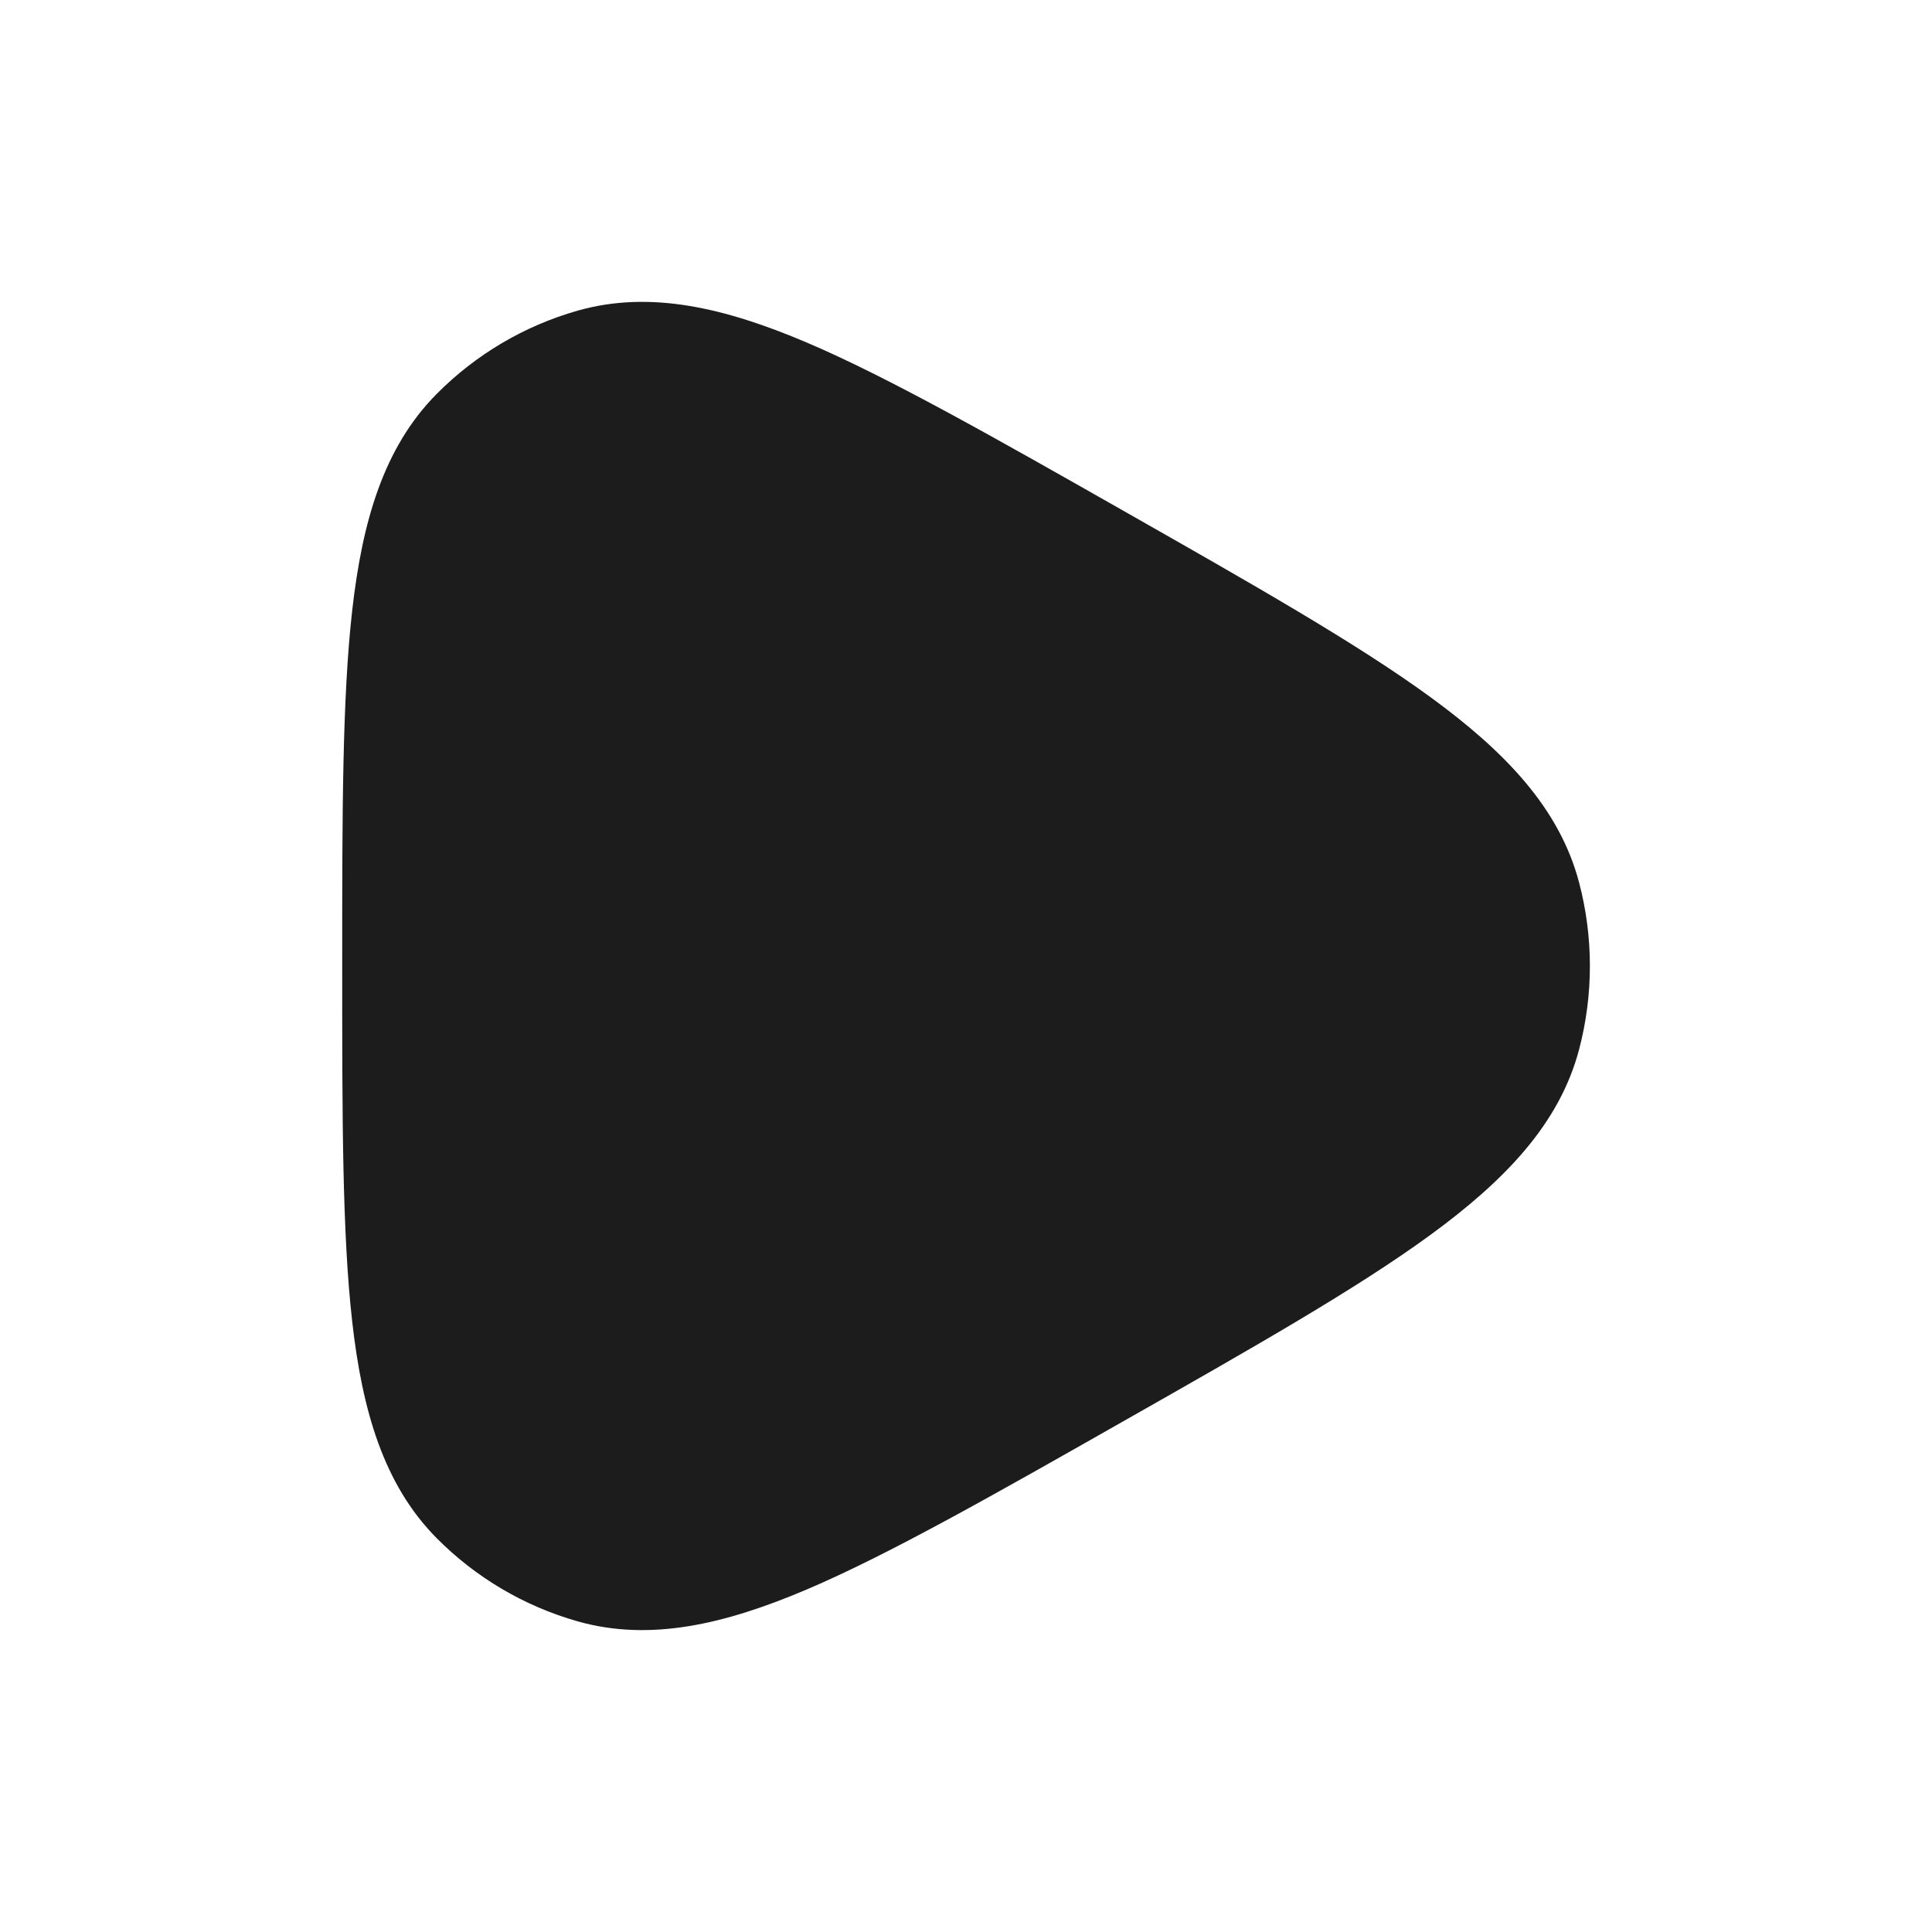 <svg xmlns="http://www.w3.org/2000/svg" width="24" height="24" fill="none">
  <g class="playfilled">
    <g class="playfilled">
      <path fill="#1B1C1B" d="M13.941 6.337c1.633.928 2.916 1.657 3.83 2.324.92.672 1.601 1.375 1.845 2.302.179.679.179 1.394 0 2.074-.244.926-.925 1.629-1.845 2.302-.914.668-2.197 1.397-3.83 2.324-1.577.896-2.908 1.652-3.917 2.081-1.018.433-1.946.652-2.848.397-.663-.188-1.266-.544-1.752-1.034-.659-.665-.924-1.585-1.049-2.691-.124-1.098-.124-2.536-.124-4.365V11.95c-0-1.829-0-3.267.124-4.365.125-1.107.39-2.026 1.049-2.691.486-.49 1.089-.847 1.752-1.035.902-.256 1.83-.036 2.848.397 1.01.43 2.34 1.185 3.917 2.081Z" class="Vector"/>
    </g>
  </g>
</svg>
